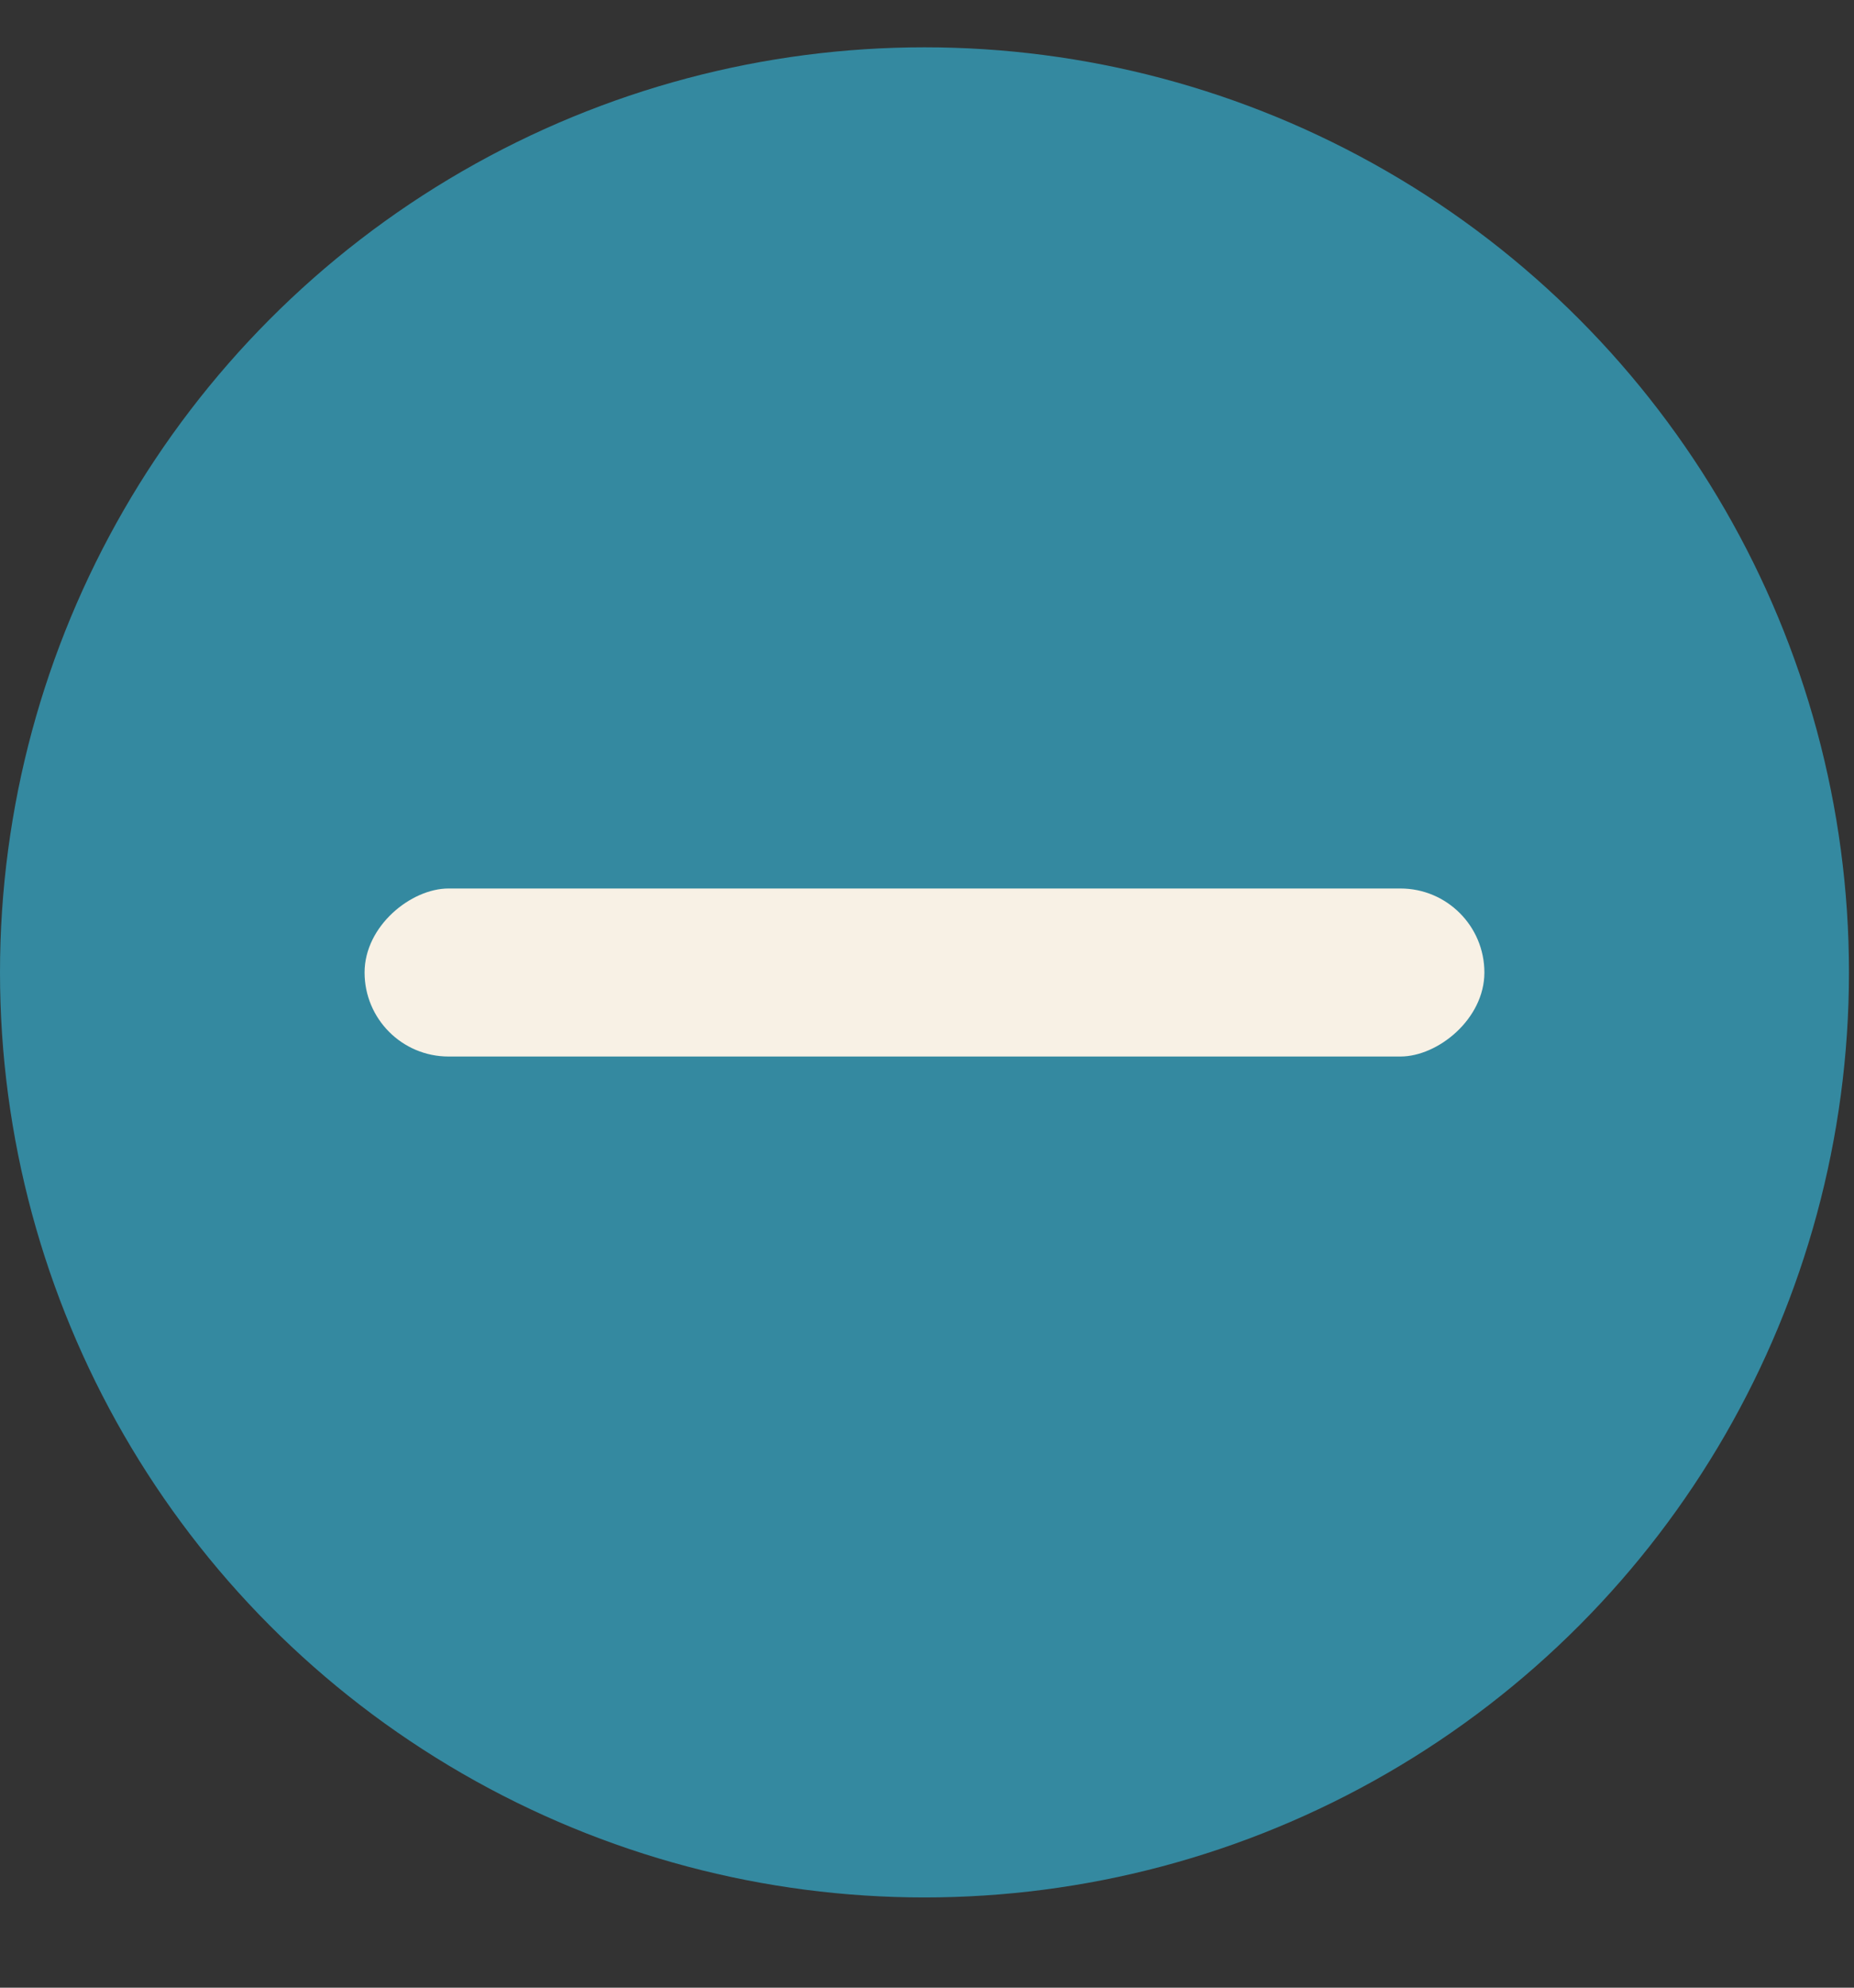 <svg width="14" height="15" viewBox="0 0 14 15" fill="none" xmlns="http://www.w3.org/2000/svg">
<rect x="0" y="0" width="14" height="15" fill="#333333" stroke="none"/>
<circle cx="6.981" cy="7.338" r="6.981" fill="#3489A0"/>
<rect x="2.753" y="7.973" width="1.268" height="8.456" rx="0.634" transform="rotate(-90 2.753 7.973)" fill="#F8F1E5"/>
</svg>
